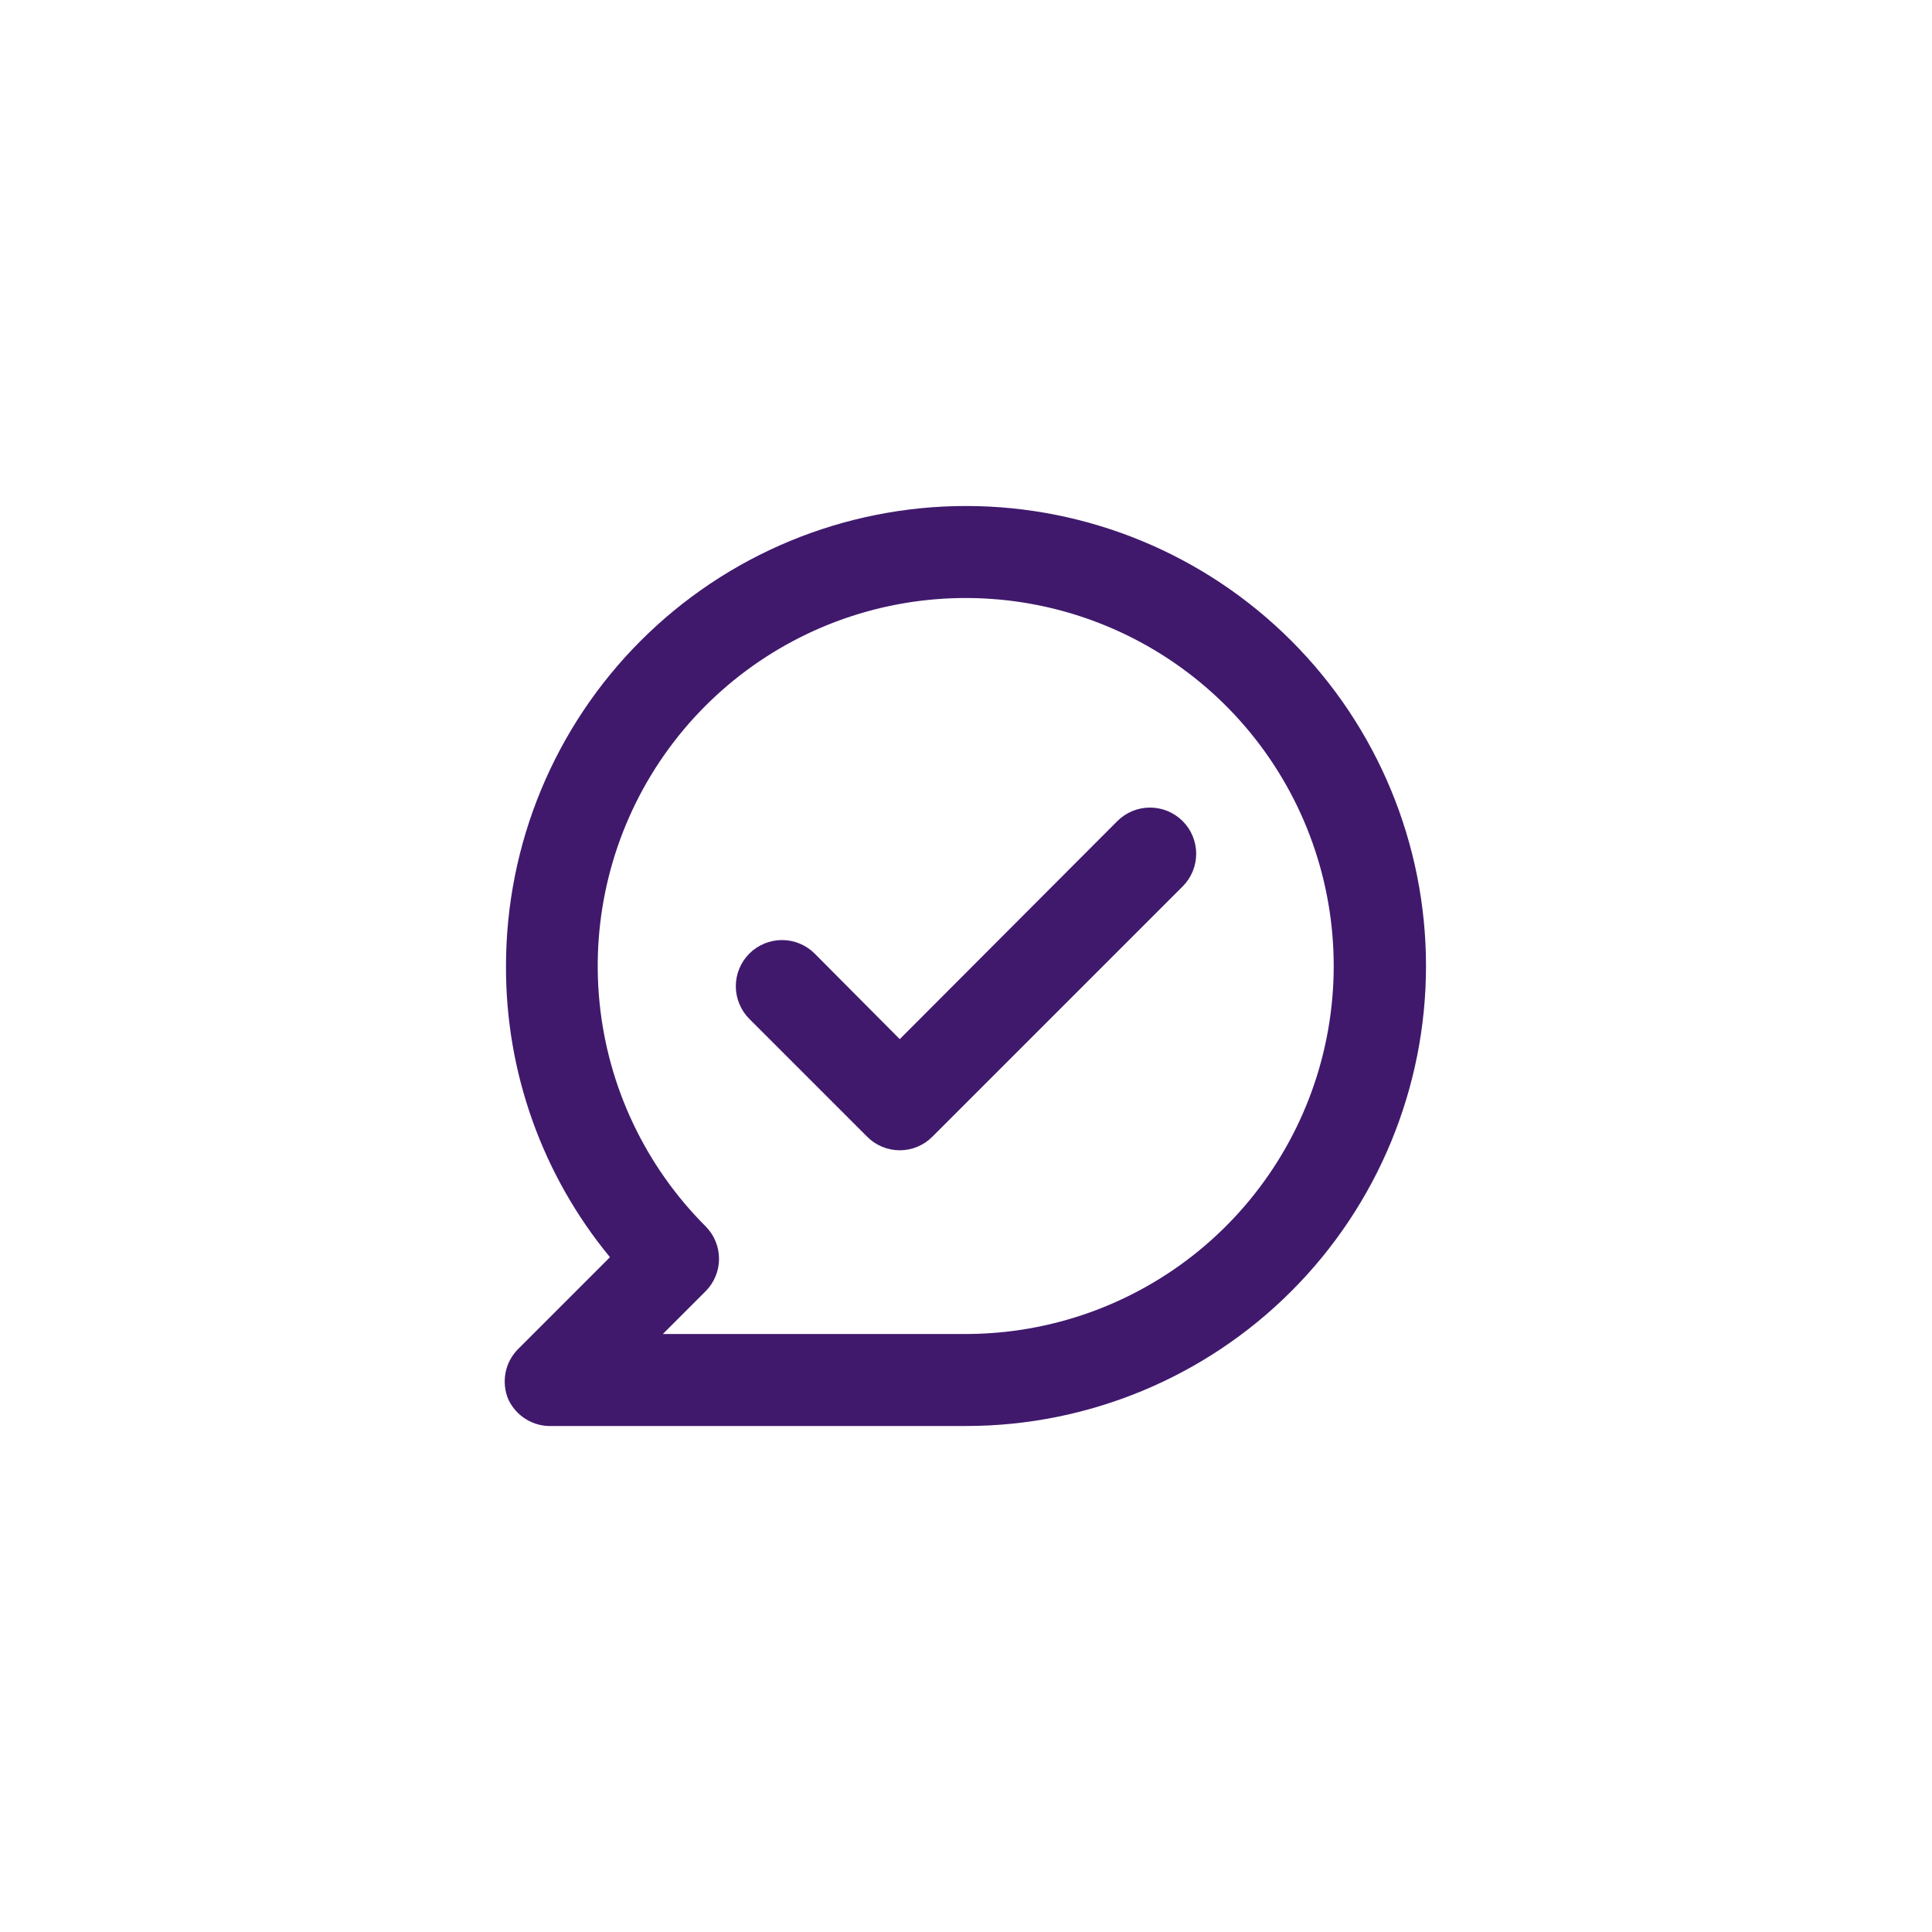 <svg width="42" height="42" viewBox="0 0 42 42" fill="none" xmlns="http://www.w3.org/2000/svg">
<g filter="url(#filter0_d_11317_3951)">
<rect x="4" width="34" height="34" rx="8" fill="white"/>
<path d="M24.29 13.85L19.56 18.59L17.71 16.73C17.522 16.542 17.266 16.436 17 16.436C16.734 16.436 16.478 16.542 16.29 16.73C16.102 16.918 15.996 17.174 15.996 17.44C15.996 17.572 16.022 17.702 16.073 17.824C16.123 17.946 16.197 18.057 16.29 18.15L18.85 20.71C18.943 20.804 19.054 20.878 19.175 20.929C19.297 20.98 19.428 21.006 19.56 21.006C19.692 21.006 19.823 20.98 19.945 20.929C20.067 20.878 20.177 20.804 20.27 20.71L25.71 15.27C25.803 15.177 25.877 15.066 25.928 14.944C25.978 14.822 26.004 14.692 26.004 14.56C26.004 14.428 25.978 14.298 25.928 14.176C25.877 14.054 25.803 13.943 25.71 13.85C25.617 13.757 25.506 13.683 25.384 13.632C25.262 13.582 25.132 13.556 25 13.556C24.868 13.556 24.738 13.582 24.616 13.632C24.494 13.683 24.383 13.757 24.29 13.85ZM21 7C19.687 7 18.387 7.259 17.173 7.761C15.96 8.264 14.858 9 13.929 9.929C12.054 11.804 11 14.348 11 17C10.991 19.309 11.791 21.549 13.26 23.33L11.26 25.33C11.121 25.471 11.027 25.649 10.99 25.843C10.953 26.037 10.973 26.238 11.05 26.42C11.133 26.6 11.268 26.751 11.437 26.854C11.606 26.958 11.802 27.008 12 27H21C23.652 27 26.196 25.946 28.071 24.071C29.947 22.196 31 19.652 31 17C31 14.348 29.947 11.804 28.071 9.929C26.196 8.054 23.652 7 21 7ZM21 25H14.41L15.34 24.07C15.526 23.883 15.631 23.629 15.631 23.365C15.631 23.101 15.526 22.847 15.34 22.66C14.031 21.352 13.215 19.631 13.033 17.789C12.85 15.947 13.312 14.099 14.339 12.559C15.367 11.02 16.896 9.884 18.667 9.346C20.437 8.808 22.34 8.9 24.05 9.607C25.761 10.314 27.173 11.592 28.047 13.224C28.92 14.855 29.201 16.739 28.841 18.555C28.482 20.37 27.503 22.005 26.074 23.18C24.644 24.355 22.851 24.998 21 25Z" fill="#40196D"/>
</g>
<defs>
<filter id="filter0_d_11317_3951" x="0" y="0" width="42" height="42" filterUnits="userSpaceOnUse" color-interpolation-filters="sRGB">
<feFlood flood-opacity="0" result="BackgroundImageFix"/>
<feColorMatrix in="SourceAlpha" type="matrix" values="0 0 0 0 0 0 0 0 0 0 0 0 0 0 0 0 0 0 127 0" result="hardAlpha"/>
<feOffset dy="4"/>
<feGaussianBlur stdDeviation="2"/>
<feComposite in2="hardAlpha" operator="out"/>
<feColorMatrix type="matrix" values="0 0 0 0 0 0 0 0 0 0 0 0 0 0 0 0 0 0 0.06 0"/>
<feBlend mode="normal" in2="BackgroundImageFix" result="effect1_dropShadow_11317_3951"/>
<feBlend mode="normal" in="SourceGraphic" in2="effect1_dropShadow_11317_3951" result="shape"/>
</filter>
</defs>
</svg>
